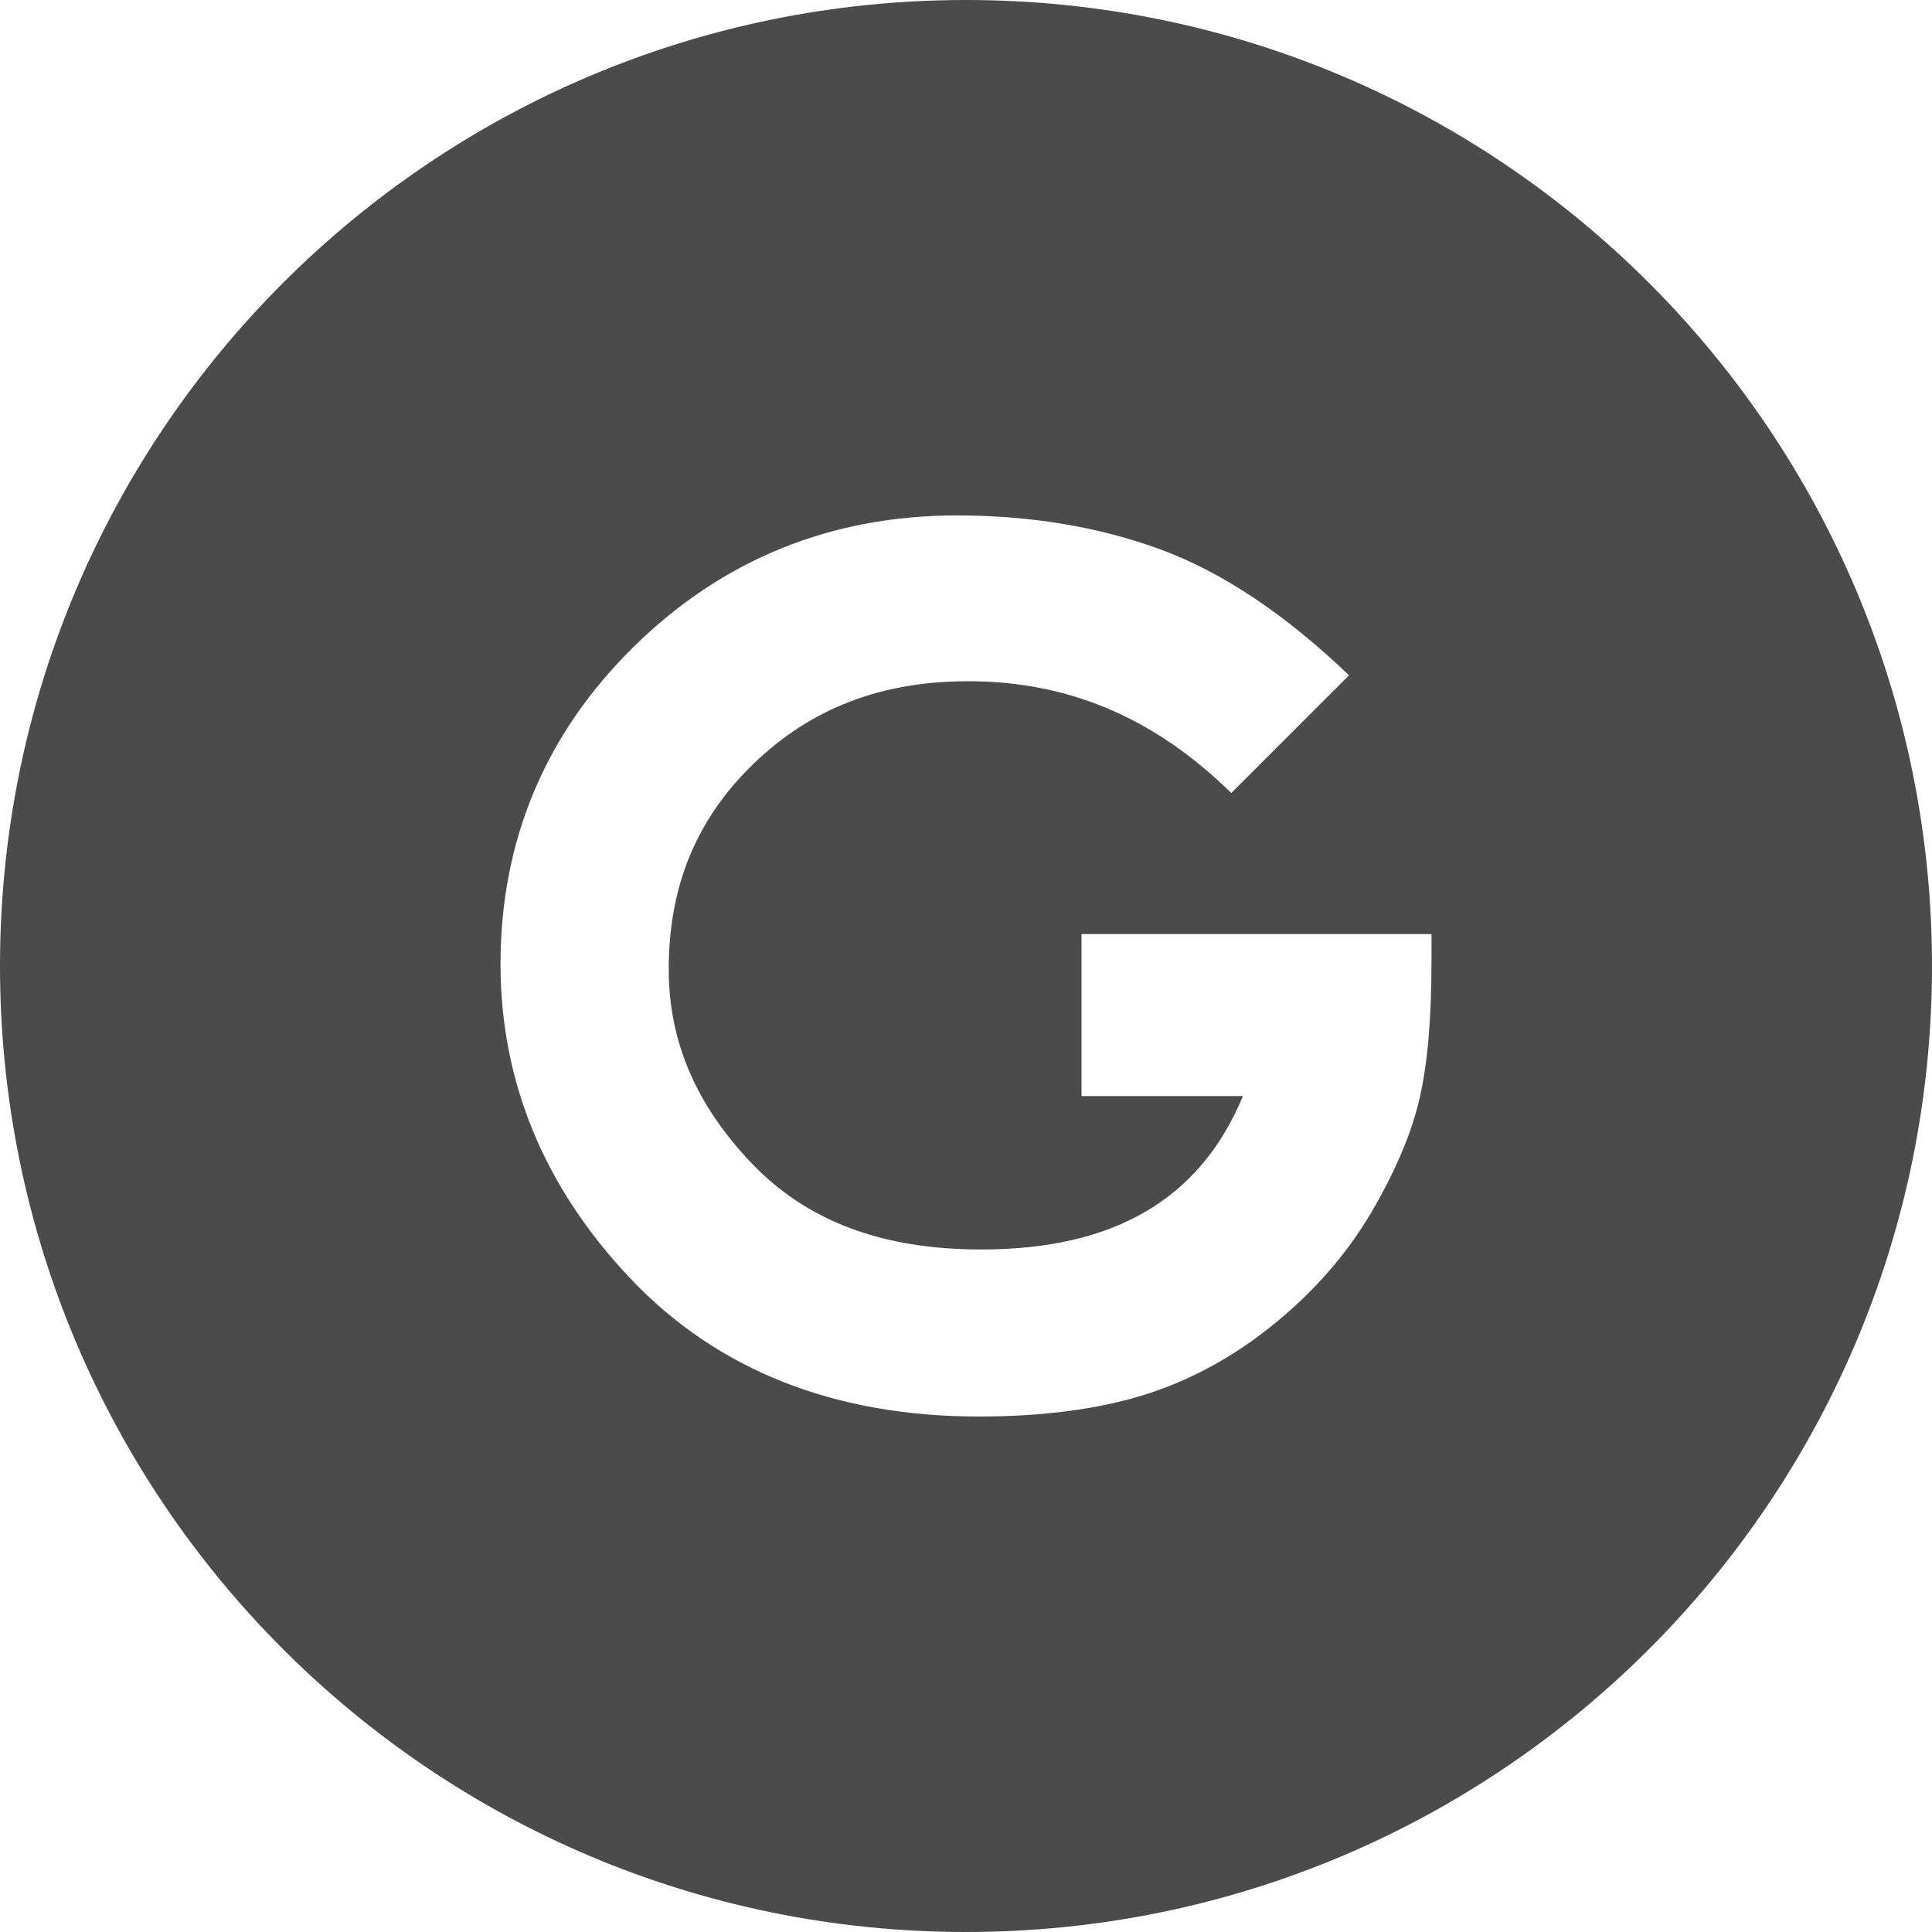 <!--?xml version="1.0" encoding="utf-8"?-->
<!-- Generator: Adobe Illustrator 15.1.0, SVG Export Plug-In . SVG Version: 6.00 Build 0)  -->

<svg version="1.1" id="_x32_" xmlns="http://www.w3.org/2000/svg" xmlns:xlink="http://www.w3.org/1999/xlink" x="0px" y="0px" width="512px" height="512px" viewBox="0 0 512 512" style="width: 256px; height: 256px; opacity: 1;" xml:space="preserve">
<style type="text/css">

	.st0{fill:#4B4B4B;}

</style>
<g>
	<path class="st0" d="M256,0C114.625,0,0,114.625,0,256c0,141.391,114.625,256,256,256s256-114.609,256-256
		C512,114.625,397.375,0,256,0z M379.359,254.594c0,15.109-1,26.922-3.063,36.094c-2.078,9.266-6.391,19.5-12.797,30.469
		c-6.484,11.047-15.188,21.063-25.906,29.75c-10.766,8.766-22.484,15.109-34.844,18.891c-12.141,3.719-26.734,5.594-43.359,5.594
		c-38.266,0-69.328-12.297-92.297-36.547c-22.875-24.125-34.453-52.156-34.453-83.344c0-32.813,11.906-61.156,35.391-84.188
		c23.453-23.047,52.25-34.719,85.563-34.719c19.5,0,37.625,3.031,53.828,8.969c16.375,6,33.219,17.219,50.078,33.406l-31.203,31.188
		c-20.328-19.953-43.125-29.625-69.734-29.625c-23.016,0-41.609,7.156-56.844,21.844c-15.141,14.625-22.5,32.422-22.5,54.453
		c0,19.125,7.188,35.953,21.969,51.438c14.703,15.391,34.609,22.859,60.859,22.859c35.219,0,57.984-13.313,69.344-40.656h-42.781
		v-42.938h92.75V254.594z" style="fill: rgb(75, 75, 75);"></path>
</g>
</svg>
